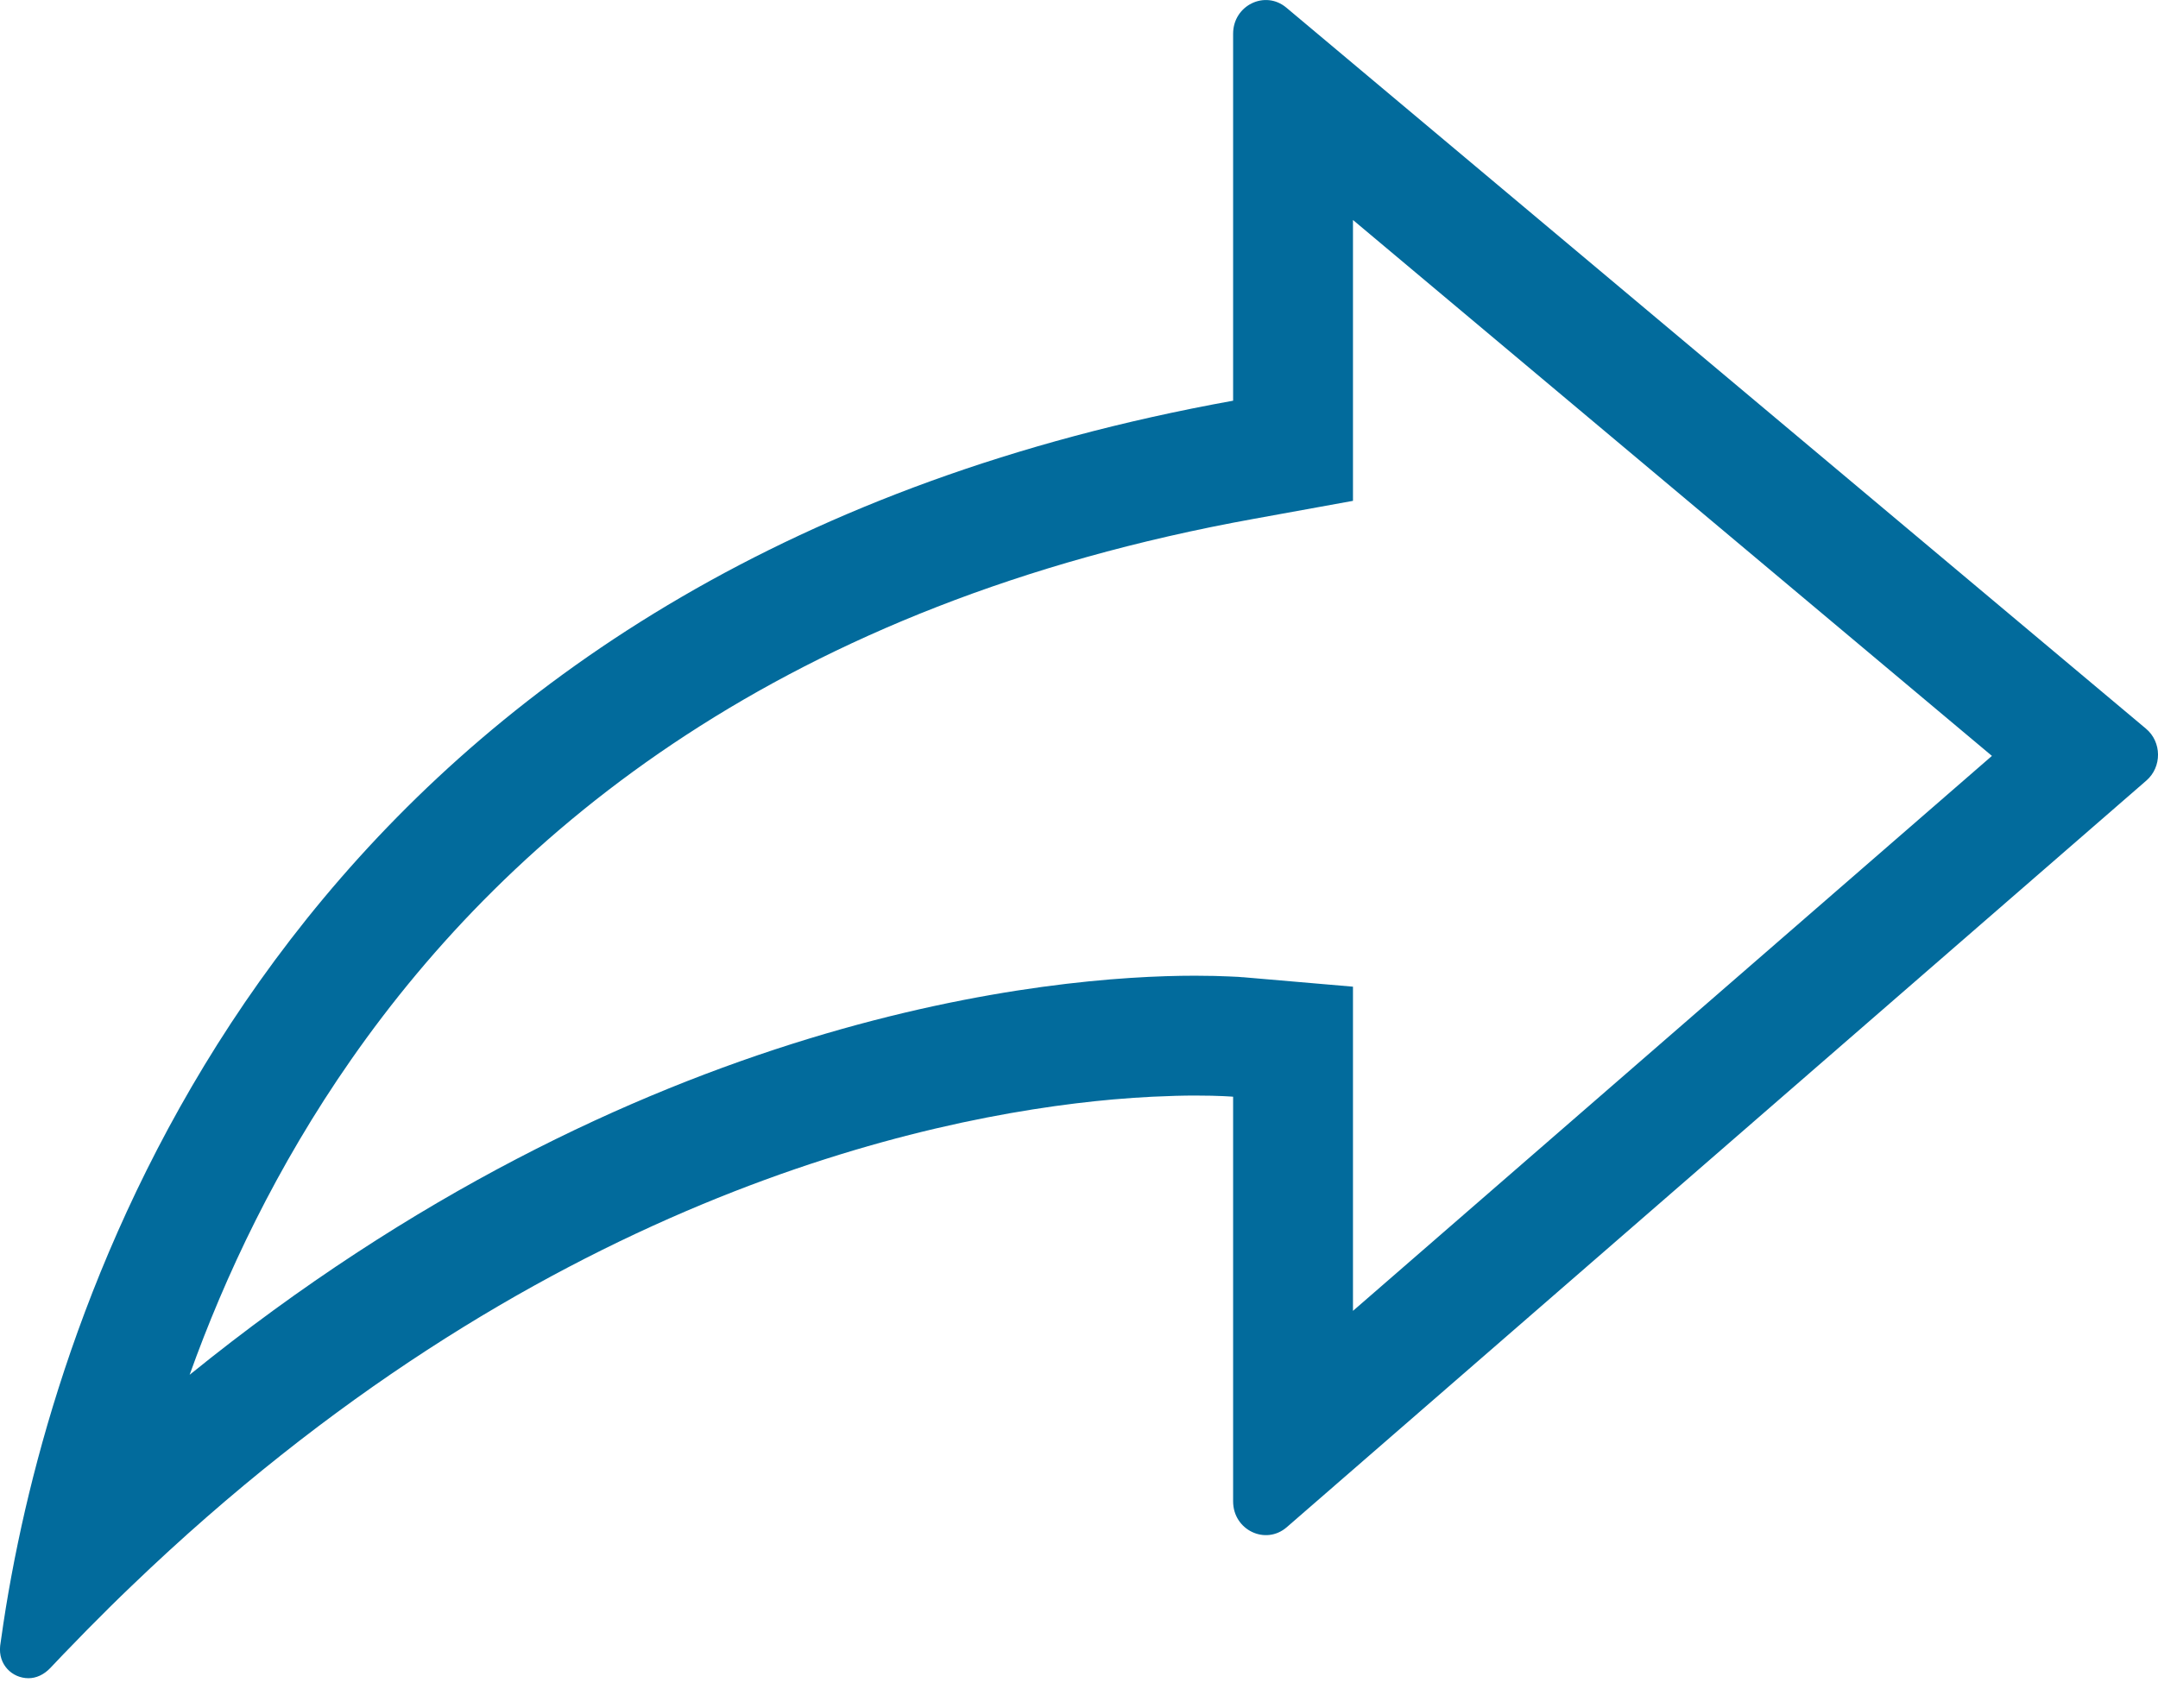 <svg width="24" height="19" viewBox="0 0 24 19" fill="none" xmlns="http://www.w3.org/2000/svg">
<path fill-rule="evenodd" clip-rule="evenodd" d="M15.047 5.571L13.951 5.77C8.716 6.716 5.69 9.227 3.904 11.788C3.075 12.977 2.503 14.192 2.109 15.292C7.106 11.244 11.74 10.853 13.29 10.853C13.45 10.853 13.575 10.857 13.665 10.861C13.71 10.863 13.746 10.865 13.774 10.866L13.808 10.869L13.82 10.87L13.824 10.87L13.828 10.87C13.828 10.87 13.828 10.87 13.714 12.199C13.714 12.199 13.569 12.186 13.29 12.186C13.16 12.186 13.002 12.19 12.816 12.199C12.684 12.206 12.539 12.215 12.381 12.229C10.268 12.417 5.921 13.358 1.463 17.641C1.381 17.719 1.299 17.799 1.217 17.88C1.051 18.044 0.885 18.213 0.719 18.386C0.715 18.39 0.71 18.395 0.706 18.399C0.657 18.45 0.608 18.502 0.559 18.554C0.487 18.629 0.402 18.667 0.317 18.667C0.136 18.667 -0.022 18.517 0.002 18.305C0.013 18.228 0.024 18.147 0.037 18.063C0.038 18.059 0.038 18.054 0.039 18.05C0.071 17.837 0.112 17.601 0.162 17.345C0.186 17.224 0.212 17.1 0.24 16.971C1.057 13.266 3.891 6.232 13.714 4.457V0.375C13.714 0.06 14.069 -0.114 14.306 0.085L23.866 8.105C24.043 8.253 24.045 8.531 23.871 8.682L14.311 16.987C14.075 17.192 13.714 17.019 13.714 16.7V12.199L13.828 10.87L15.047 10.975V14.581L22.153 8.408L15.047 2.447V5.571Z" fill="#026B9C"/>
</svg>
